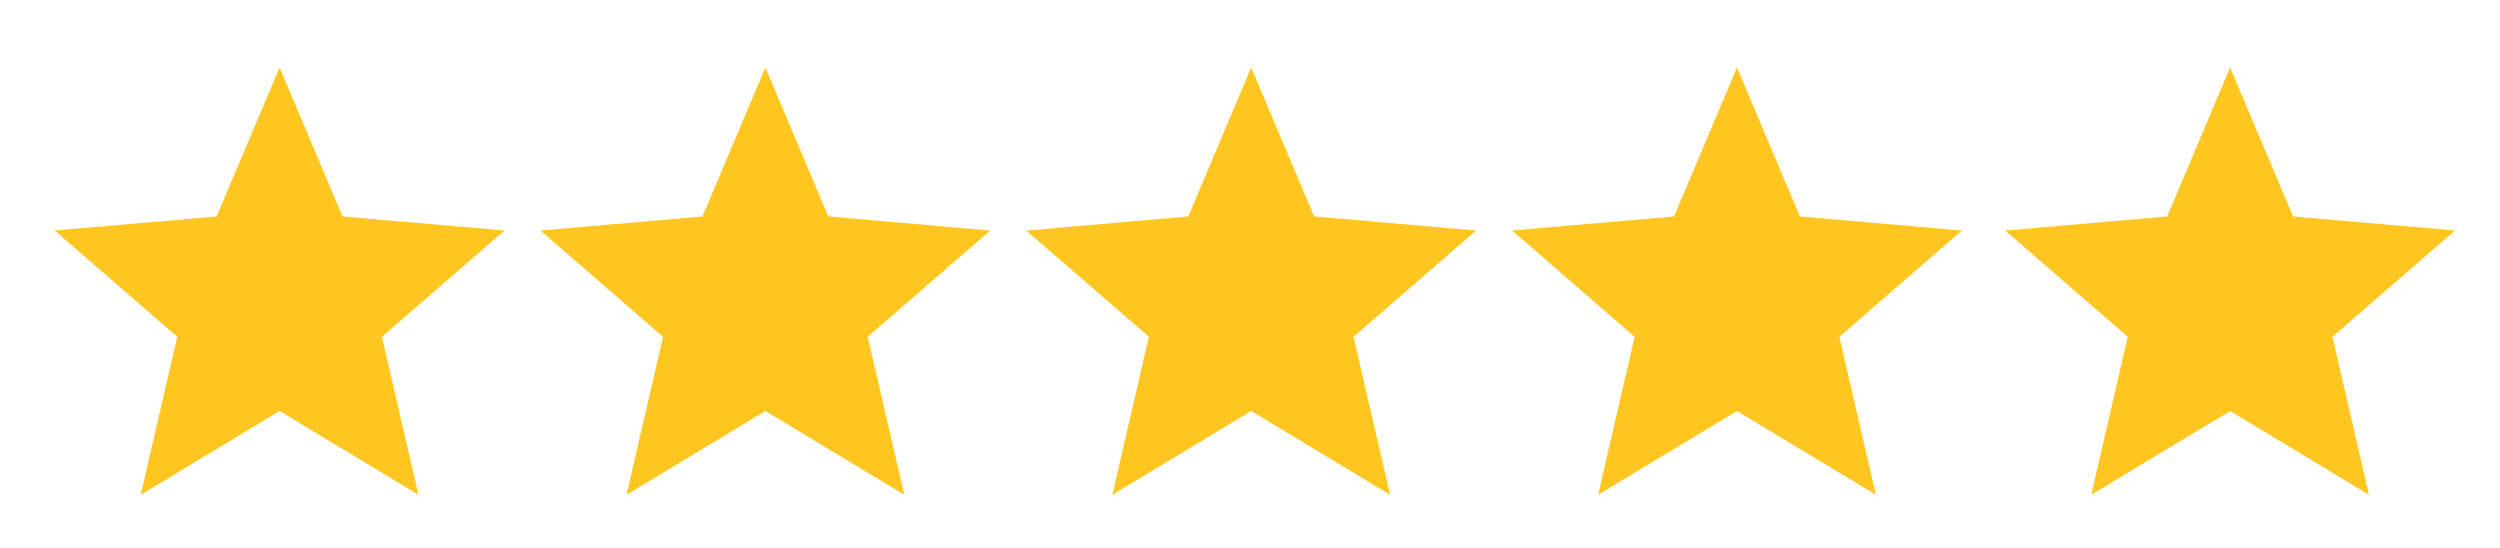 <svg width="114" height="25" viewBox="0 0 114 25" fill="none" xmlns="http://www.w3.org/2000/svg">
<path d="M6.416 22.563L8.083 15.358L2.493 10.512L9.877 9.871L12.749 3.077L15.621 9.871L23.005 10.512L17.415 15.358L19.082 22.563L12.749 18.742L6.416 22.563Z" fill="#FFC621"/>
<path d="M28.569 22.562L30.235 15.358L24.646 10.512L32.03 9.871L34.902 3.076L37.773 9.871L45.157 10.512L39.568 15.358L41.235 22.562L34.902 18.742L28.569 22.562Z" fill="#FFC621"/>
<path d="M50.721 22.562L52.388 15.358L46.798 10.512L54.183 9.871L57.054 3.076L59.926 9.871L67.31 10.512L61.721 15.358L63.387 22.562L57.054 18.742L50.721 22.562Z" fill="#FFC621"/>
<path d="M72.874 22.562L74.54 15.358L68.951 10.512L76.335 9.871L79.207 3.076L82.078 9.871L89.463 10.512L83.873 15.358L85.54 22.562L79.207 18.742L72.874 22.562Z" fill="#FFC621"/>
<path d="M95.36 22.563L97.027 15.358L91.437 10.512L98.822 9.871L101.693 3.077L104.565 9.871L111.949 10.512L106.36 15.358L108.026 22.563L101.693 18.742L95.36 22.563Z" fill="#FFC621"/>
</svg>
